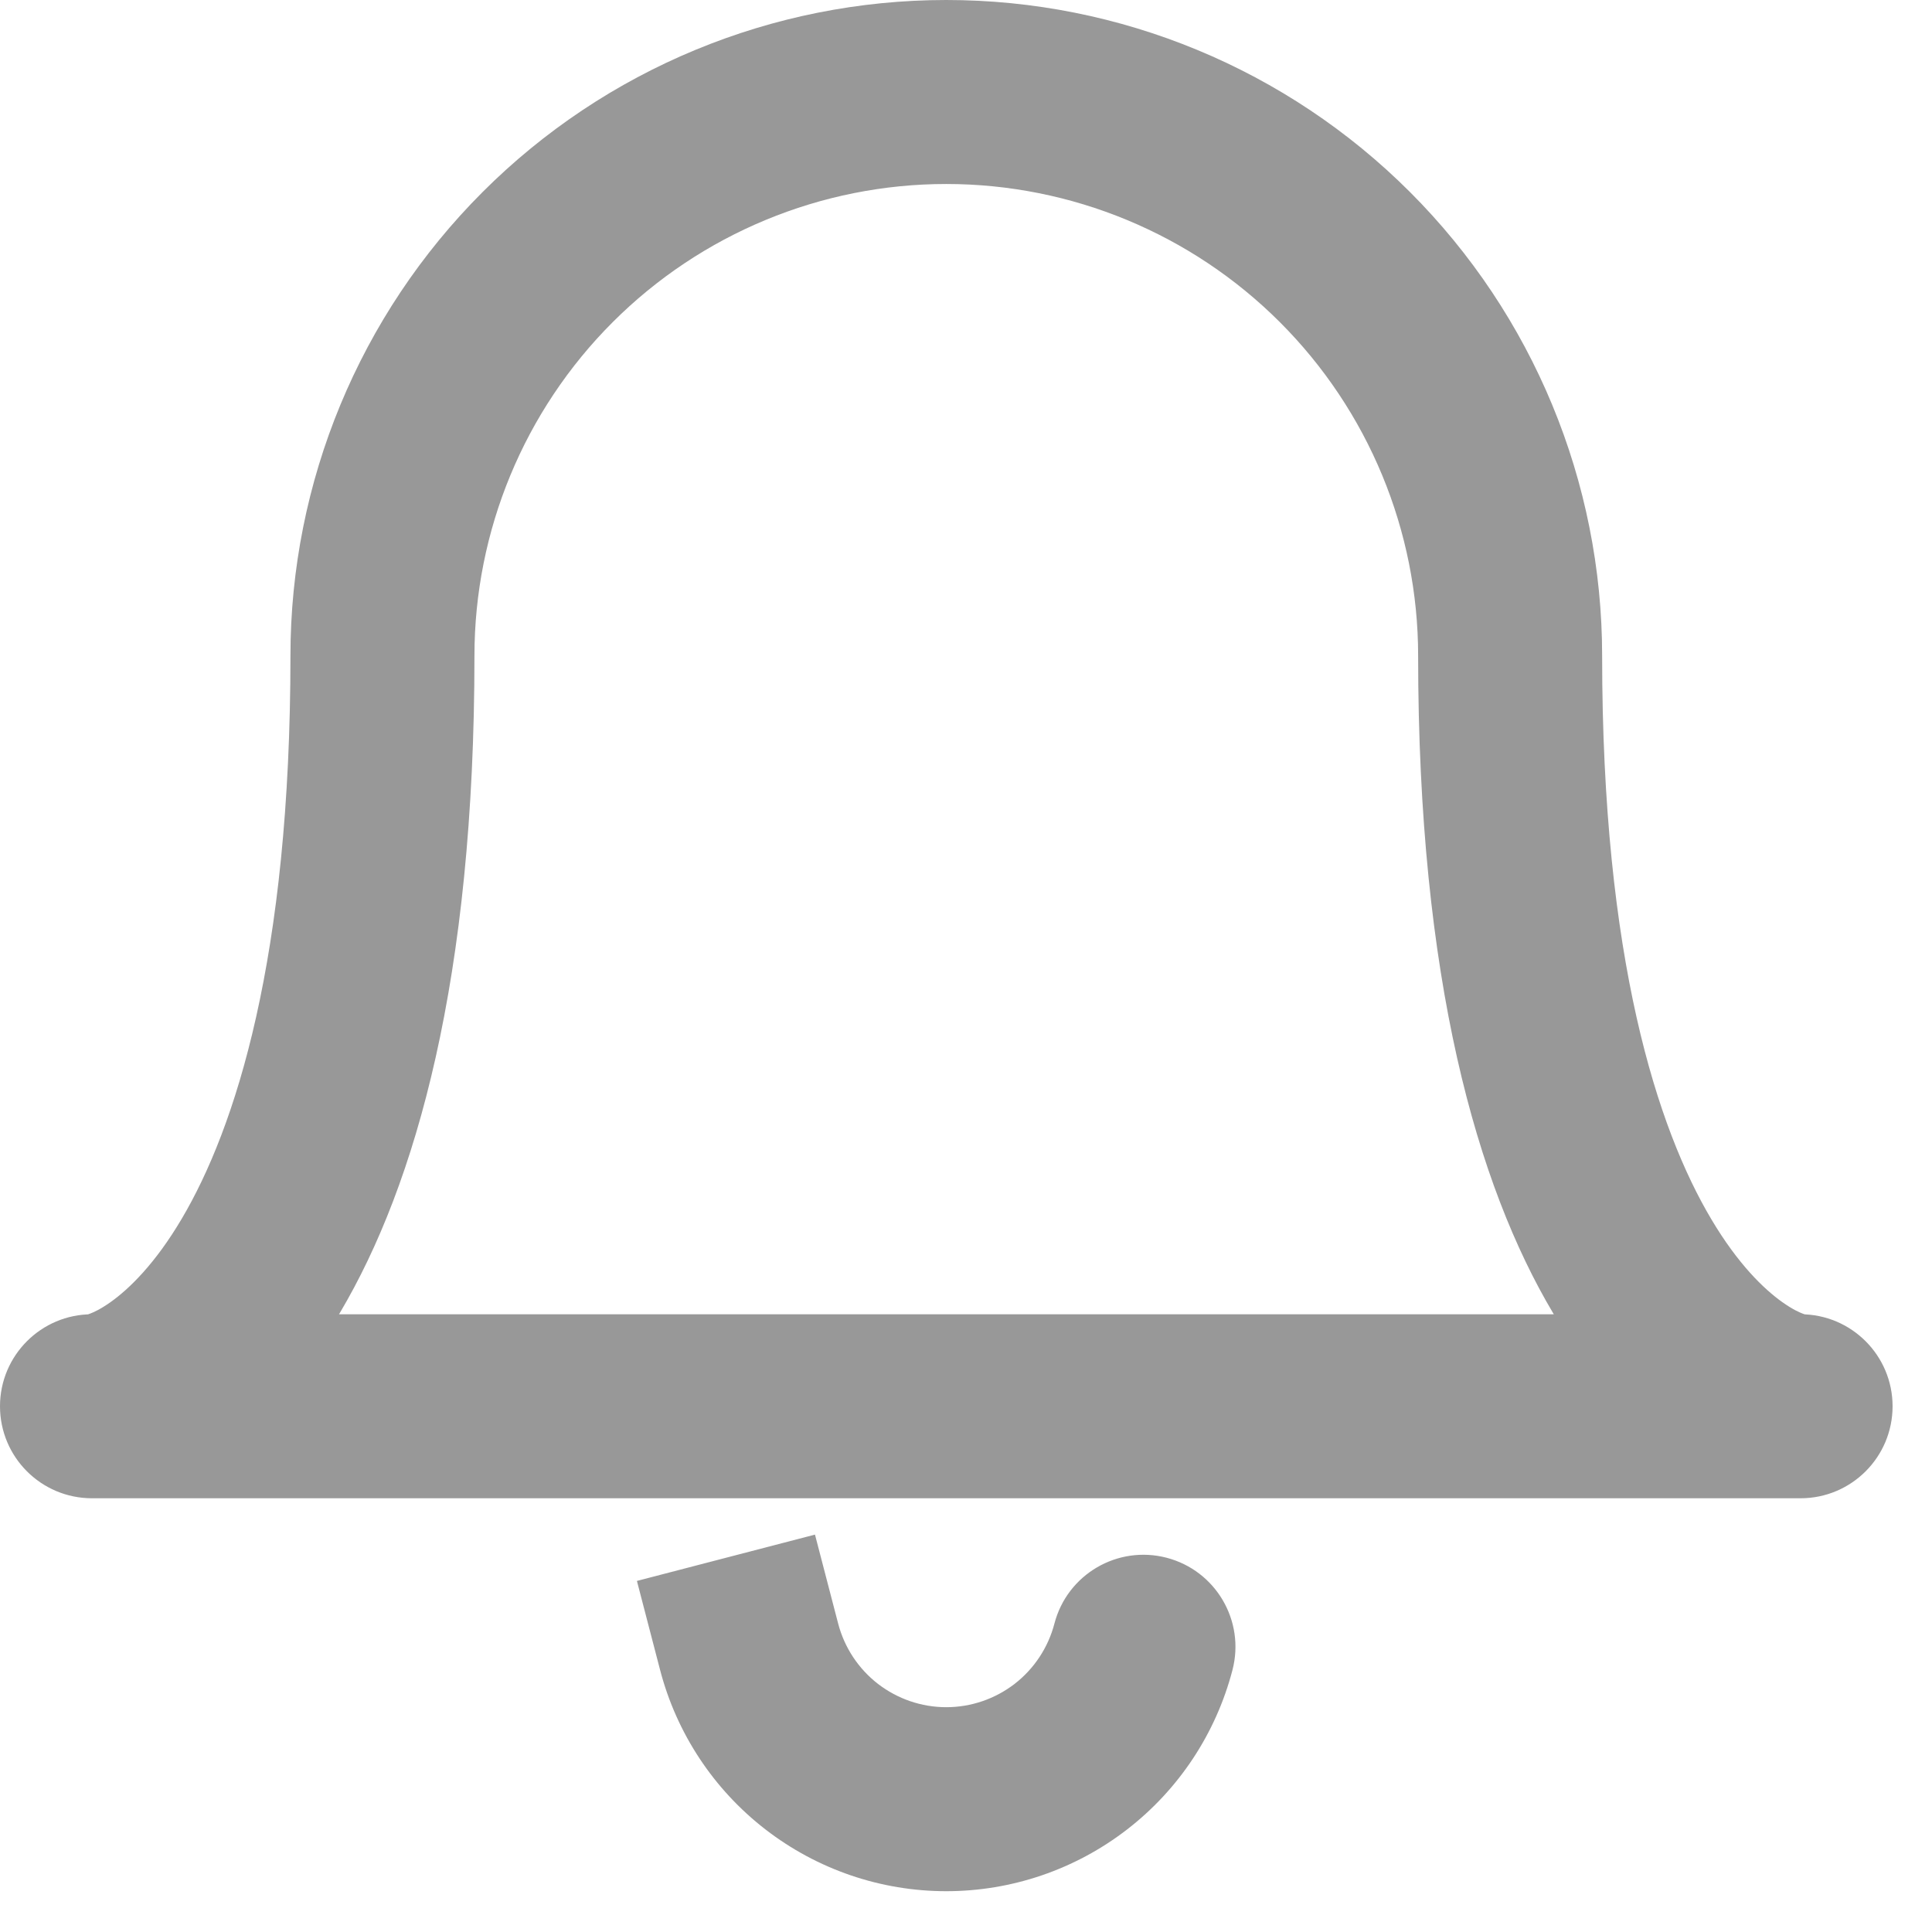 <svg width="42" height="42" viewBox="0 0 42 42" fill="none" xmlns="http://www.w3.org/2000/svg">
<path id="Vector" d="M20.571 2V0V2ZM39.143 32.571C40.247 32.571 41.143 31.676 41.143 30.571C41.143 29.467 40.247 28.571 39.143 28.571V32.571ZM2 28.571C0.895 28.571 0 29.467 0 30.571C0 31.676 0.895 32.571 2 32.571V28.571ZM18.221 35.296L17.717 33.361L13.846 34.368L14.35 36.304L18.221 35.296ZM26.793 36.304C27.071 35.235 26.43 34.143 25.361 33.864C24.292 33.586 23.2 34.227 22.922 35.296L26.793 36.304ZM20.571 4C23.292 4 25.901 5.081 27.824 7.004L30.653 4.176C27.979 1.502 24.353 0 20.571 0V4ZM27.824 7.004C29.748 8.928 30.829 11.537 30.829 14.257H34.829C34.829 10.476 33.327 6.85 30.653 4.176L27.824 7.004ZM30.829 14.257C30.829 21.29 32.108 25.76 33.763 28.546C34.593 29.944 35.523 30.924 36.432 31.57C37.294 32.181 38.256 32.571 39.143 32.571V28.571C39.358 28.571 39.195 28.626 38.747 28.308C38.347 28.024 37.782 27.481 37.202 26.504C36.035 24.54 34.829 20.853 34.829 14.257H30.829ZM39.143 28.571H2V32.571H39.143V28.571ZM2 32.571C2.893 32.571 3.859 32.18 4.725 31.564C5.637 30.916 6.565 29.932 7.393 28.533C9.043 25.744 10.314 21.274 10.314 14.257H6.314C6.314 20.84 5.114 24.528 3.95 26.496C3.371 27.476 2.806 28.02 2.406 28.305C1.959 28.623 1.793 28.571 2 28.571V32.571ZM10.314 14.257C10.314 11.537 11.395 8.928 13.319 7.004L10.49 4.176C7.816 6.85 6.314 10.476 6.314 14.257H10.314ZM13.319 7.004C15.242 5.081 17.851 4 20.571 4V0C16.79 0 13.164 1.502 10.49 4.176L13.319 7.004ZM14.35 36.304C14.709 37.681 15.514 38.9 16.64 39.77L19.086 36.606C18.661 36.277 18.357 35.816 18.221 35.296L14.35 36.304ZM16.64 39.77C17.766 40.641 19.148 41.113 20.571 41.113V37.113C20.034 37.113 19.512 36.934 19.086 36.606L16.64 39.77ZM20.571 41.113C21.994 41.113 23.377 40.641 24.503 39.77L22.057 36.606C21.631 36.934 21.109 37.113 20.571 37.113V41.113ZM24.503 39.77C25.629 38.9 26.434 37.681 26.793 36.304L22.922 35.296C22.786 35.816 22.482 36.277 22.057 36.606L24.503 39.77Z" fill="#989898"/>
</svg>
